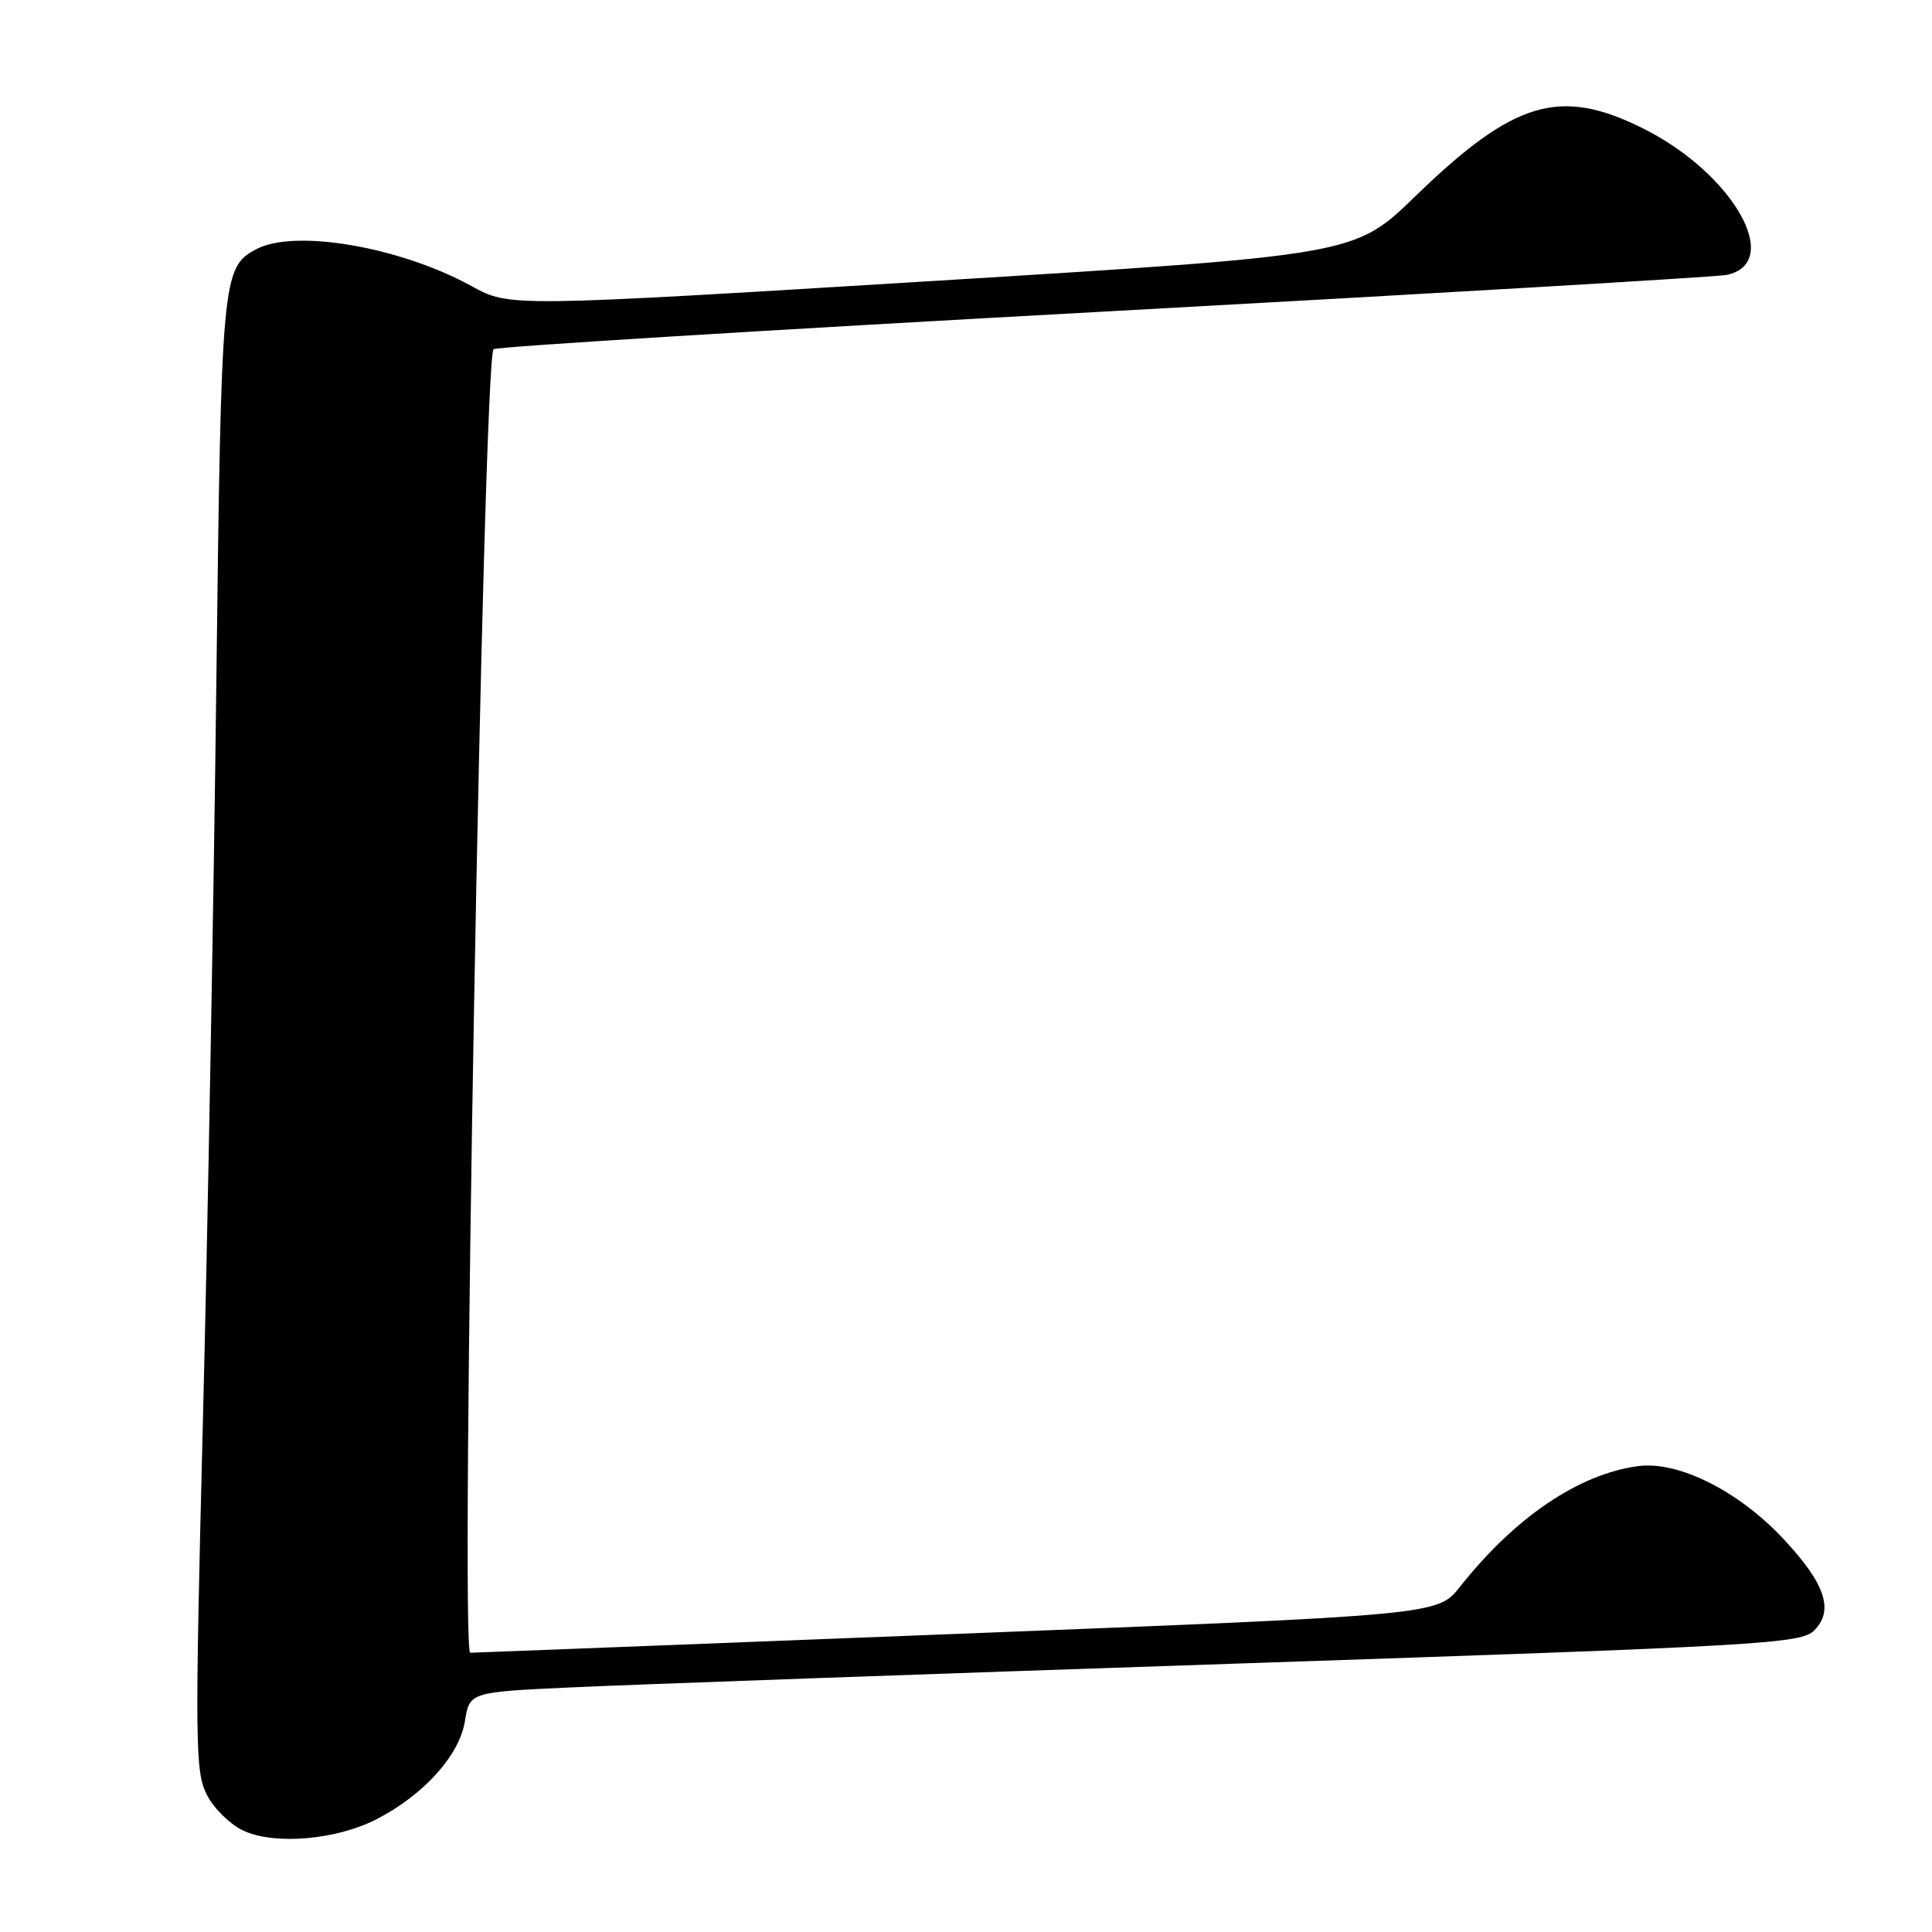 <?xml version="1.0" encoding="UTF-8" standalone="no"?>
<!DOCTYPE svg PUBLIC "-//W3C//DTD SVG 1.1//EN" "http://www.w3.org/Graphics/SVG/1.1/DTD/svg11.dtd" >
<svg xmlns="http://www.w3.org/2000/svg" xmlns:xlink="http://www.w3.org/1999/xlink" version="1.1" viewBox="0 0 256 256">
 <g >
 <path fill="currentColor"
d=" M 49.85 241.08 C 56.09 237.89 60.88 232.60 61.60 228.08 C 62.22 224.21 62.22 224.21 75.86 223.58 C 83.36 223.23 123.02 221.81 164.00 220.43 C 233.58 218.09 238.62 217.80 240.38 216.05 C 243.05 213.39 241.87 209.85 236.33 203.93 C 230.38 197.56 222.38 193.55 217.05 194.27 C 209.19 195.32 200.74 201.05 193.46 210.25 C 190.50 214.00 190.50 214.00 126.72 216.50 C 91.64 217.87 62.66 219.00 62.31 219.00 C 60.94 219.00 64.01 47.66 65.40 46.27 C 65.73 45.94 102.11 43.70 146.25 41.29 C 190.39 38.88 227.53 36.69 228.79 36.43 C 236.38 34.82 229.64 22.98 217.76 17.04 C 206.69 11.51 200.61 13.32 187.50 26.04 C 179.50 33.80 179.50 33.80 123.50 37.24 C 67.50 40.67 67.50 40.67 62.50 37.92 C 53.02 32.70 39.04 30.30 33.94 33.03 C 29.43 35.45 29.31 36.72 28.66 90.96 C 28.32 119.26 27.52 163.16 26.88 188.50 C 25.81 231.28 25.85 234.81 27.43 237.86 C 28.36 239.67 30.56 241.80 32.31 242.60 C 36.48 244.49 44.53 243.79 49.85 241.08 Z "/>
</g>
</svg>